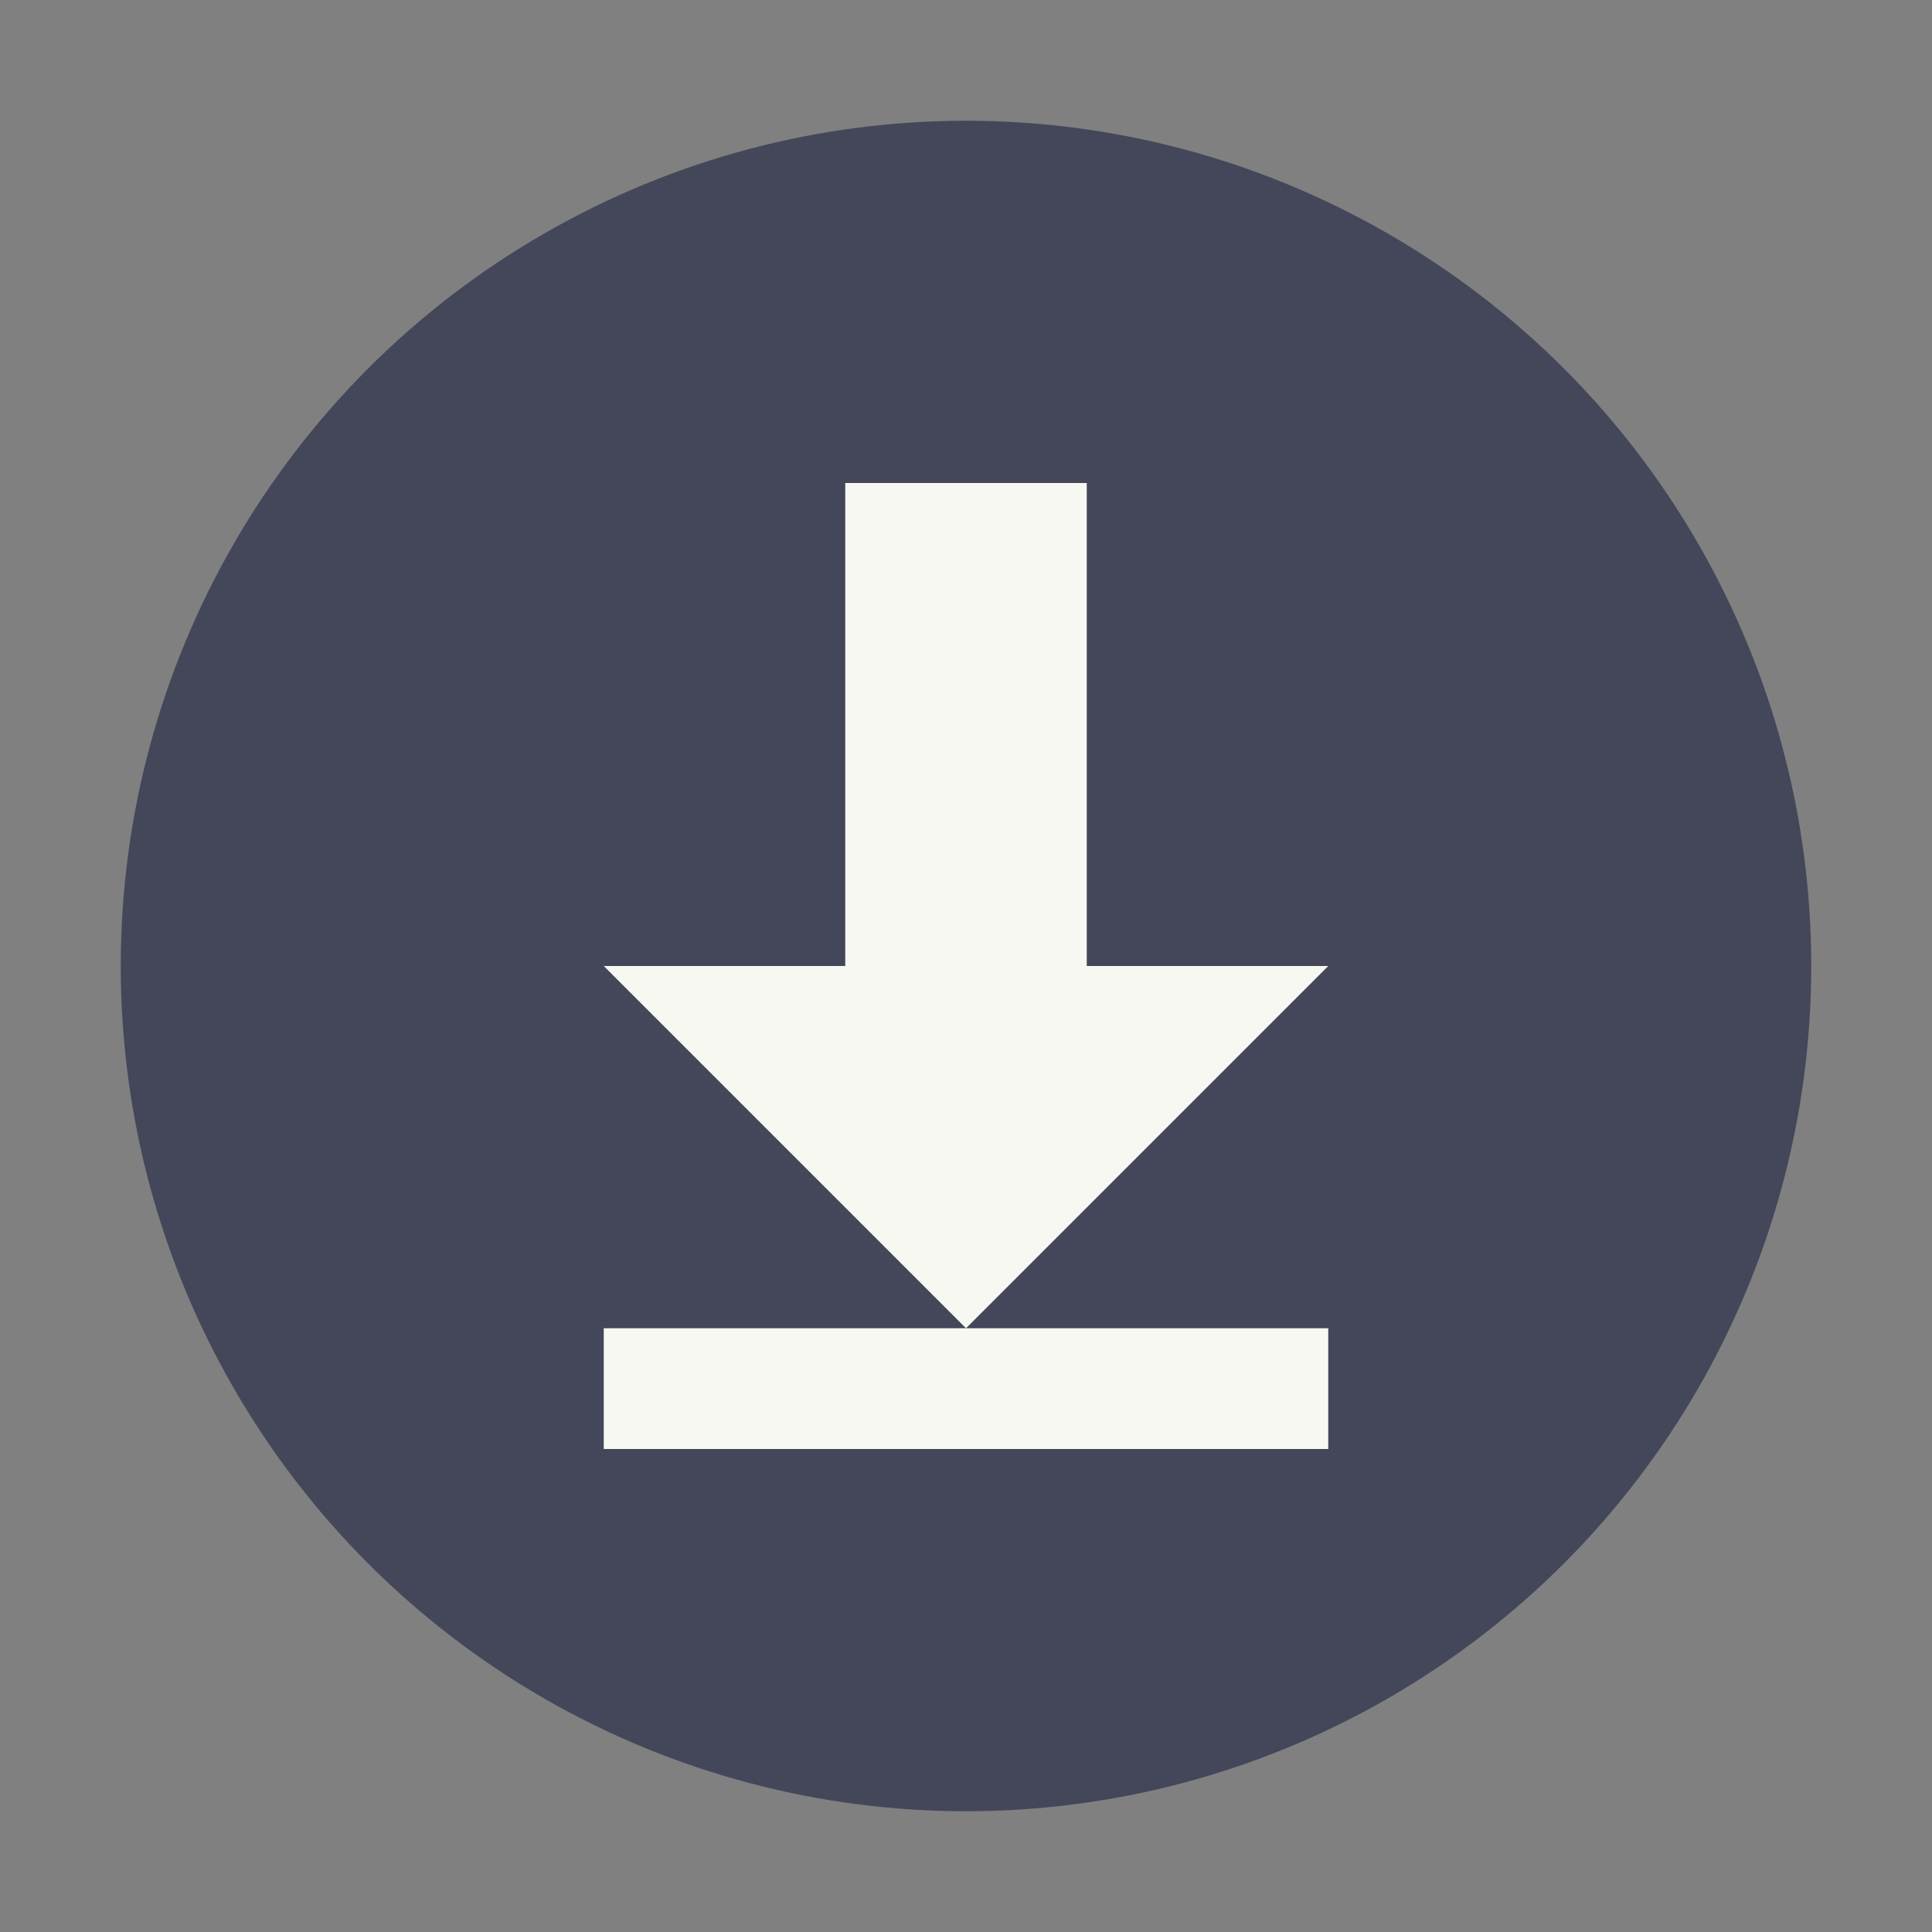 <svg xmlns="http://www.w3.org/2000/svg" width="16" height="16" version="1.1">
 <rect width="100%" height="100%" fill="#808080" stroke="none"/>
 <circle style="fill:#44475a" cx="8" cy="8" r="7"/>
 <path style="fill:#f8f8f2" d="M 7,4 7,8 5,8 8,11 11,8 9,8 9,4 Z"/>
 <rect style="fill:#f8f8f2" width="1" height="6" x="11" y="-11" transform="rotate(90)"/>
</svg>
